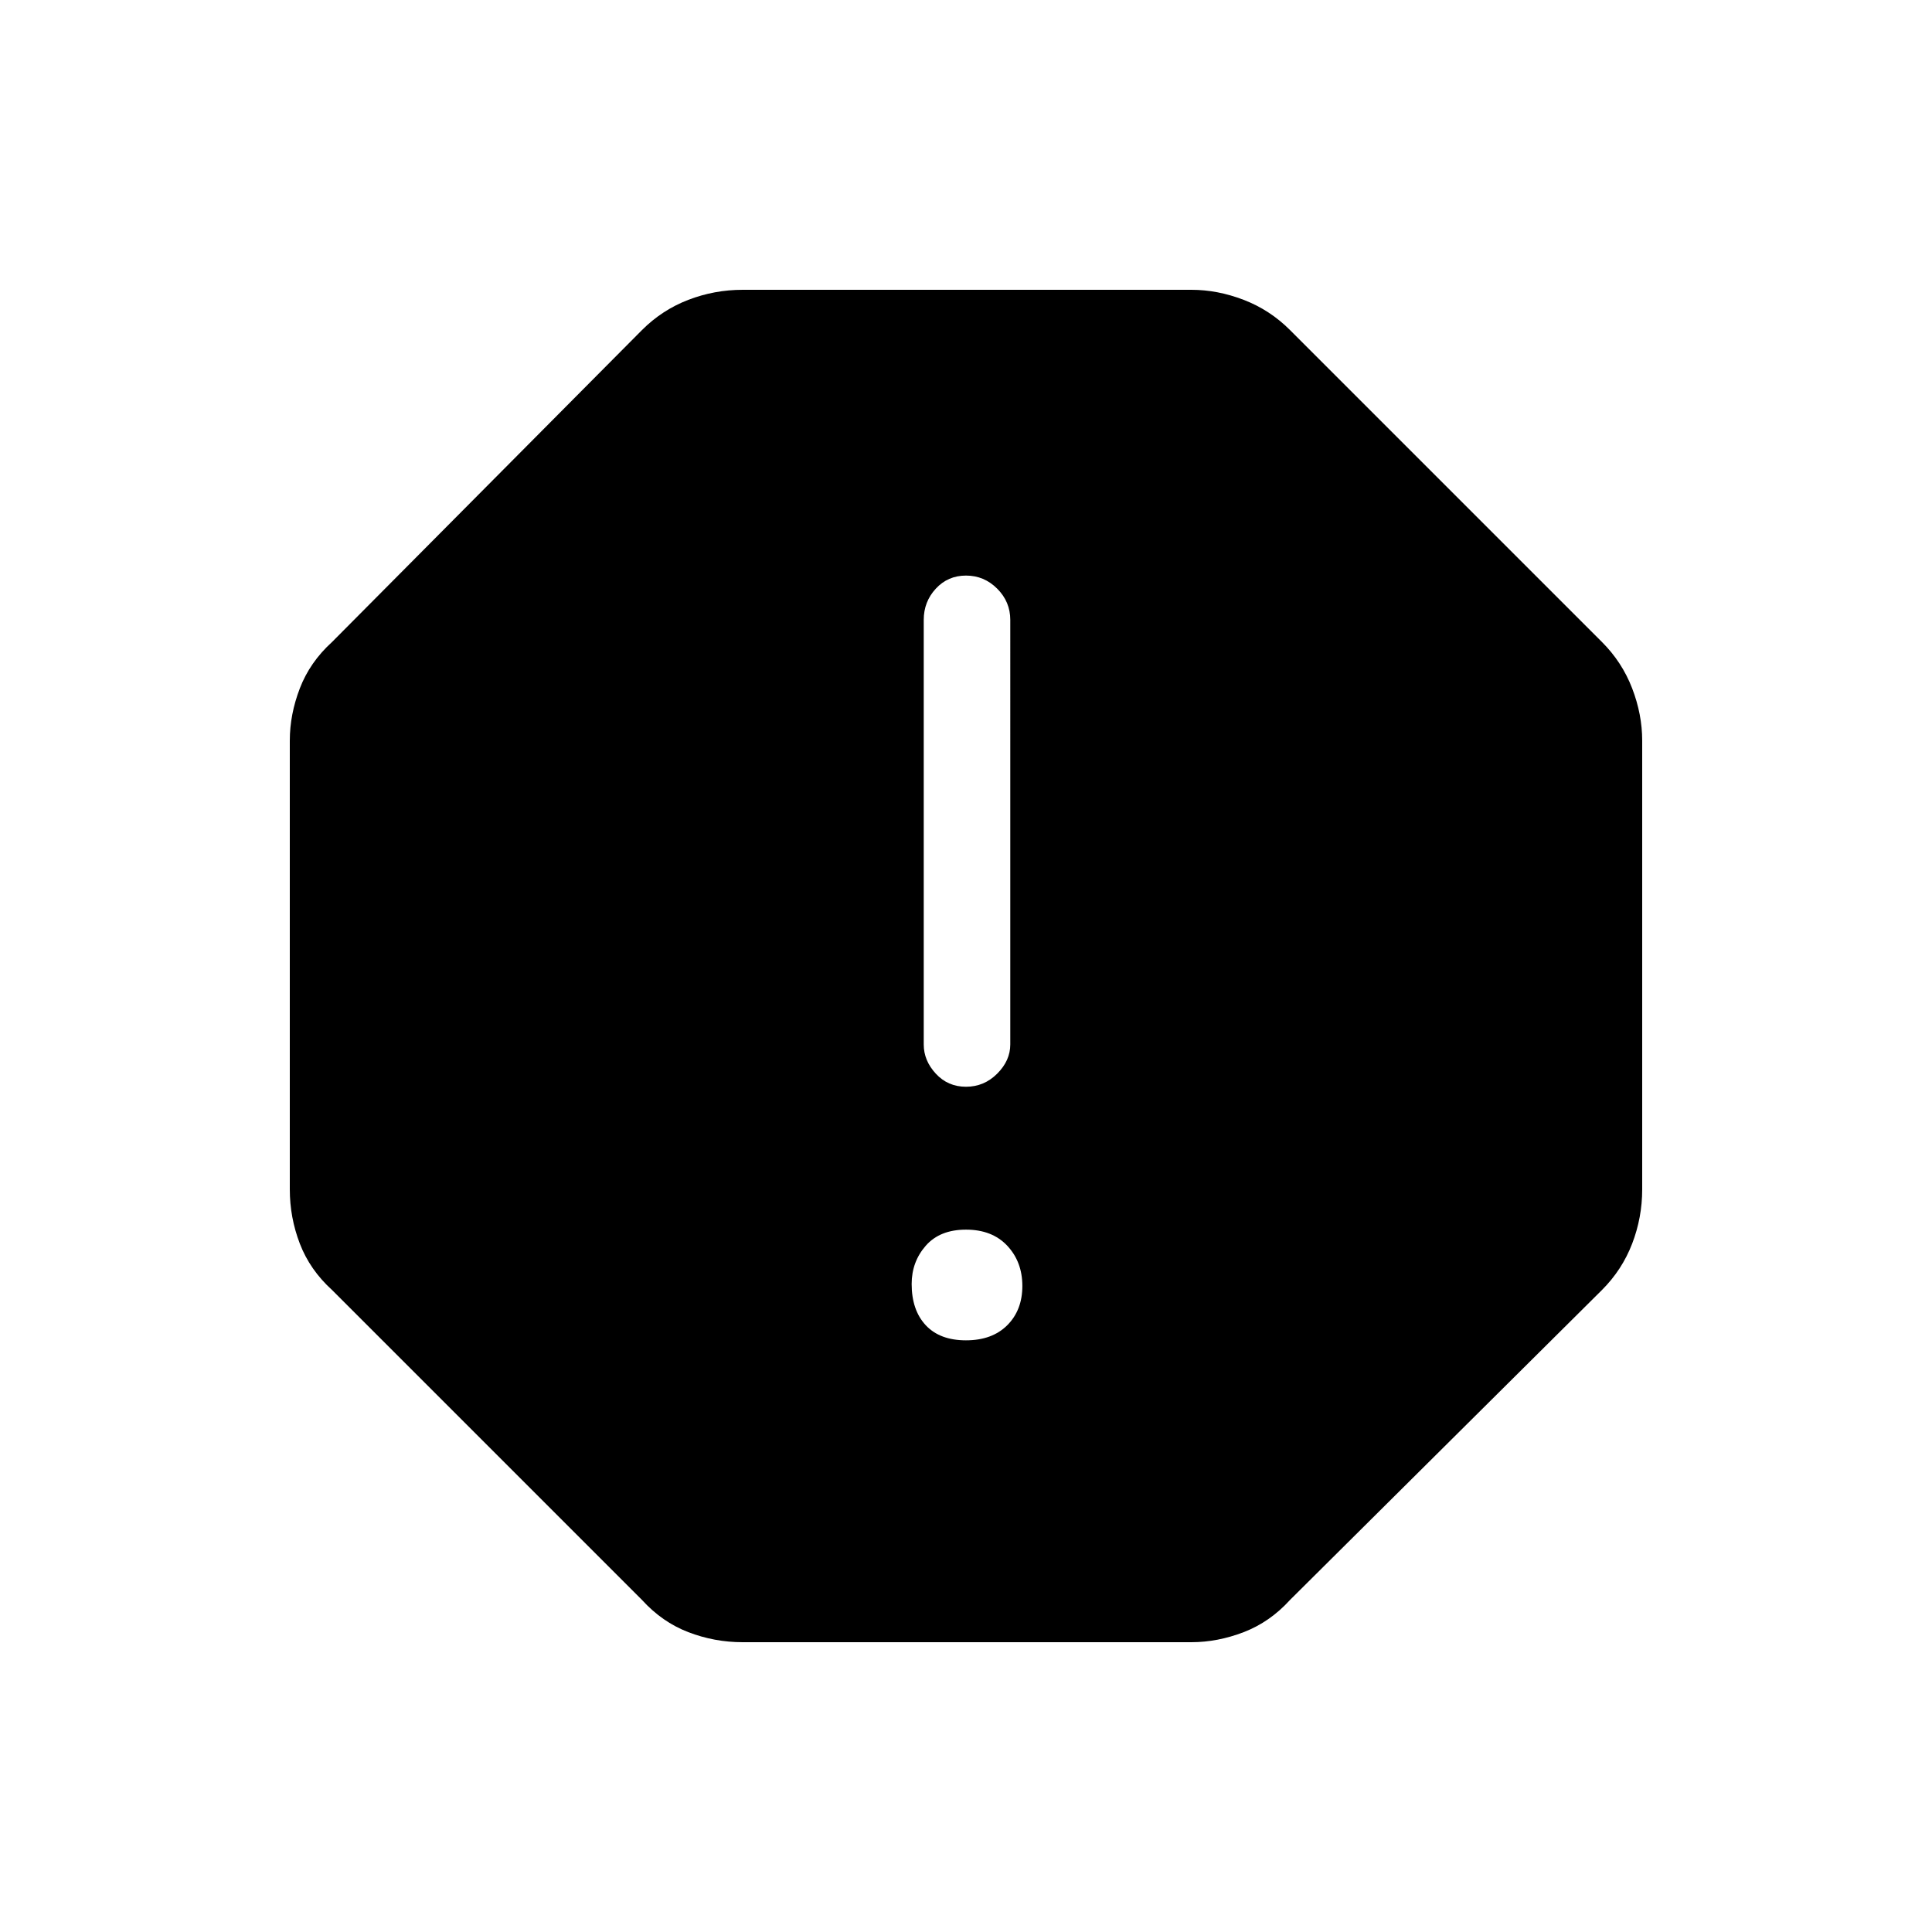<svg xmlns="http://www.w3.org/2000/svg" height="48" width="48"><path d="M18.45 40.8q-.7 0-1.35-.25-.65-.25-1.15-.8l-7.7-7.7q-.55-.5-.8-1.15-.25-.65-.25-1.35V18.4q0-.65.25-1.3t.8-1.15l7.7-7.75q.5-.5 1.15-.75.65-.25 1.35-.25H29.6q.65 0 1.3.25t1.15.75l7.75 7.75q.5.5.75 1.15.25.65.25 1.3v11.15q0 .7-.25 1.35-.25.65-.75 1.15l-7.75 7.7q-.5.55-1.15.8-.65.25-1.3.25ZM24 33.3q.65 0 1.025-.375.375-.375.375-.975t-.375-1q-.375-.4-1.025-.4-.65 0-1 .4t-.35.95q0 .65.35 1.025.35.375 1 .375Zm0-6.3q.45 0 .775-.325t.325-.725V15.4q0-.45-.325-.775T24 14.3q-.45 0-.75.325t-.3.775v10.55q0 .4.3.725.3.325.75.325Z"/></svg>